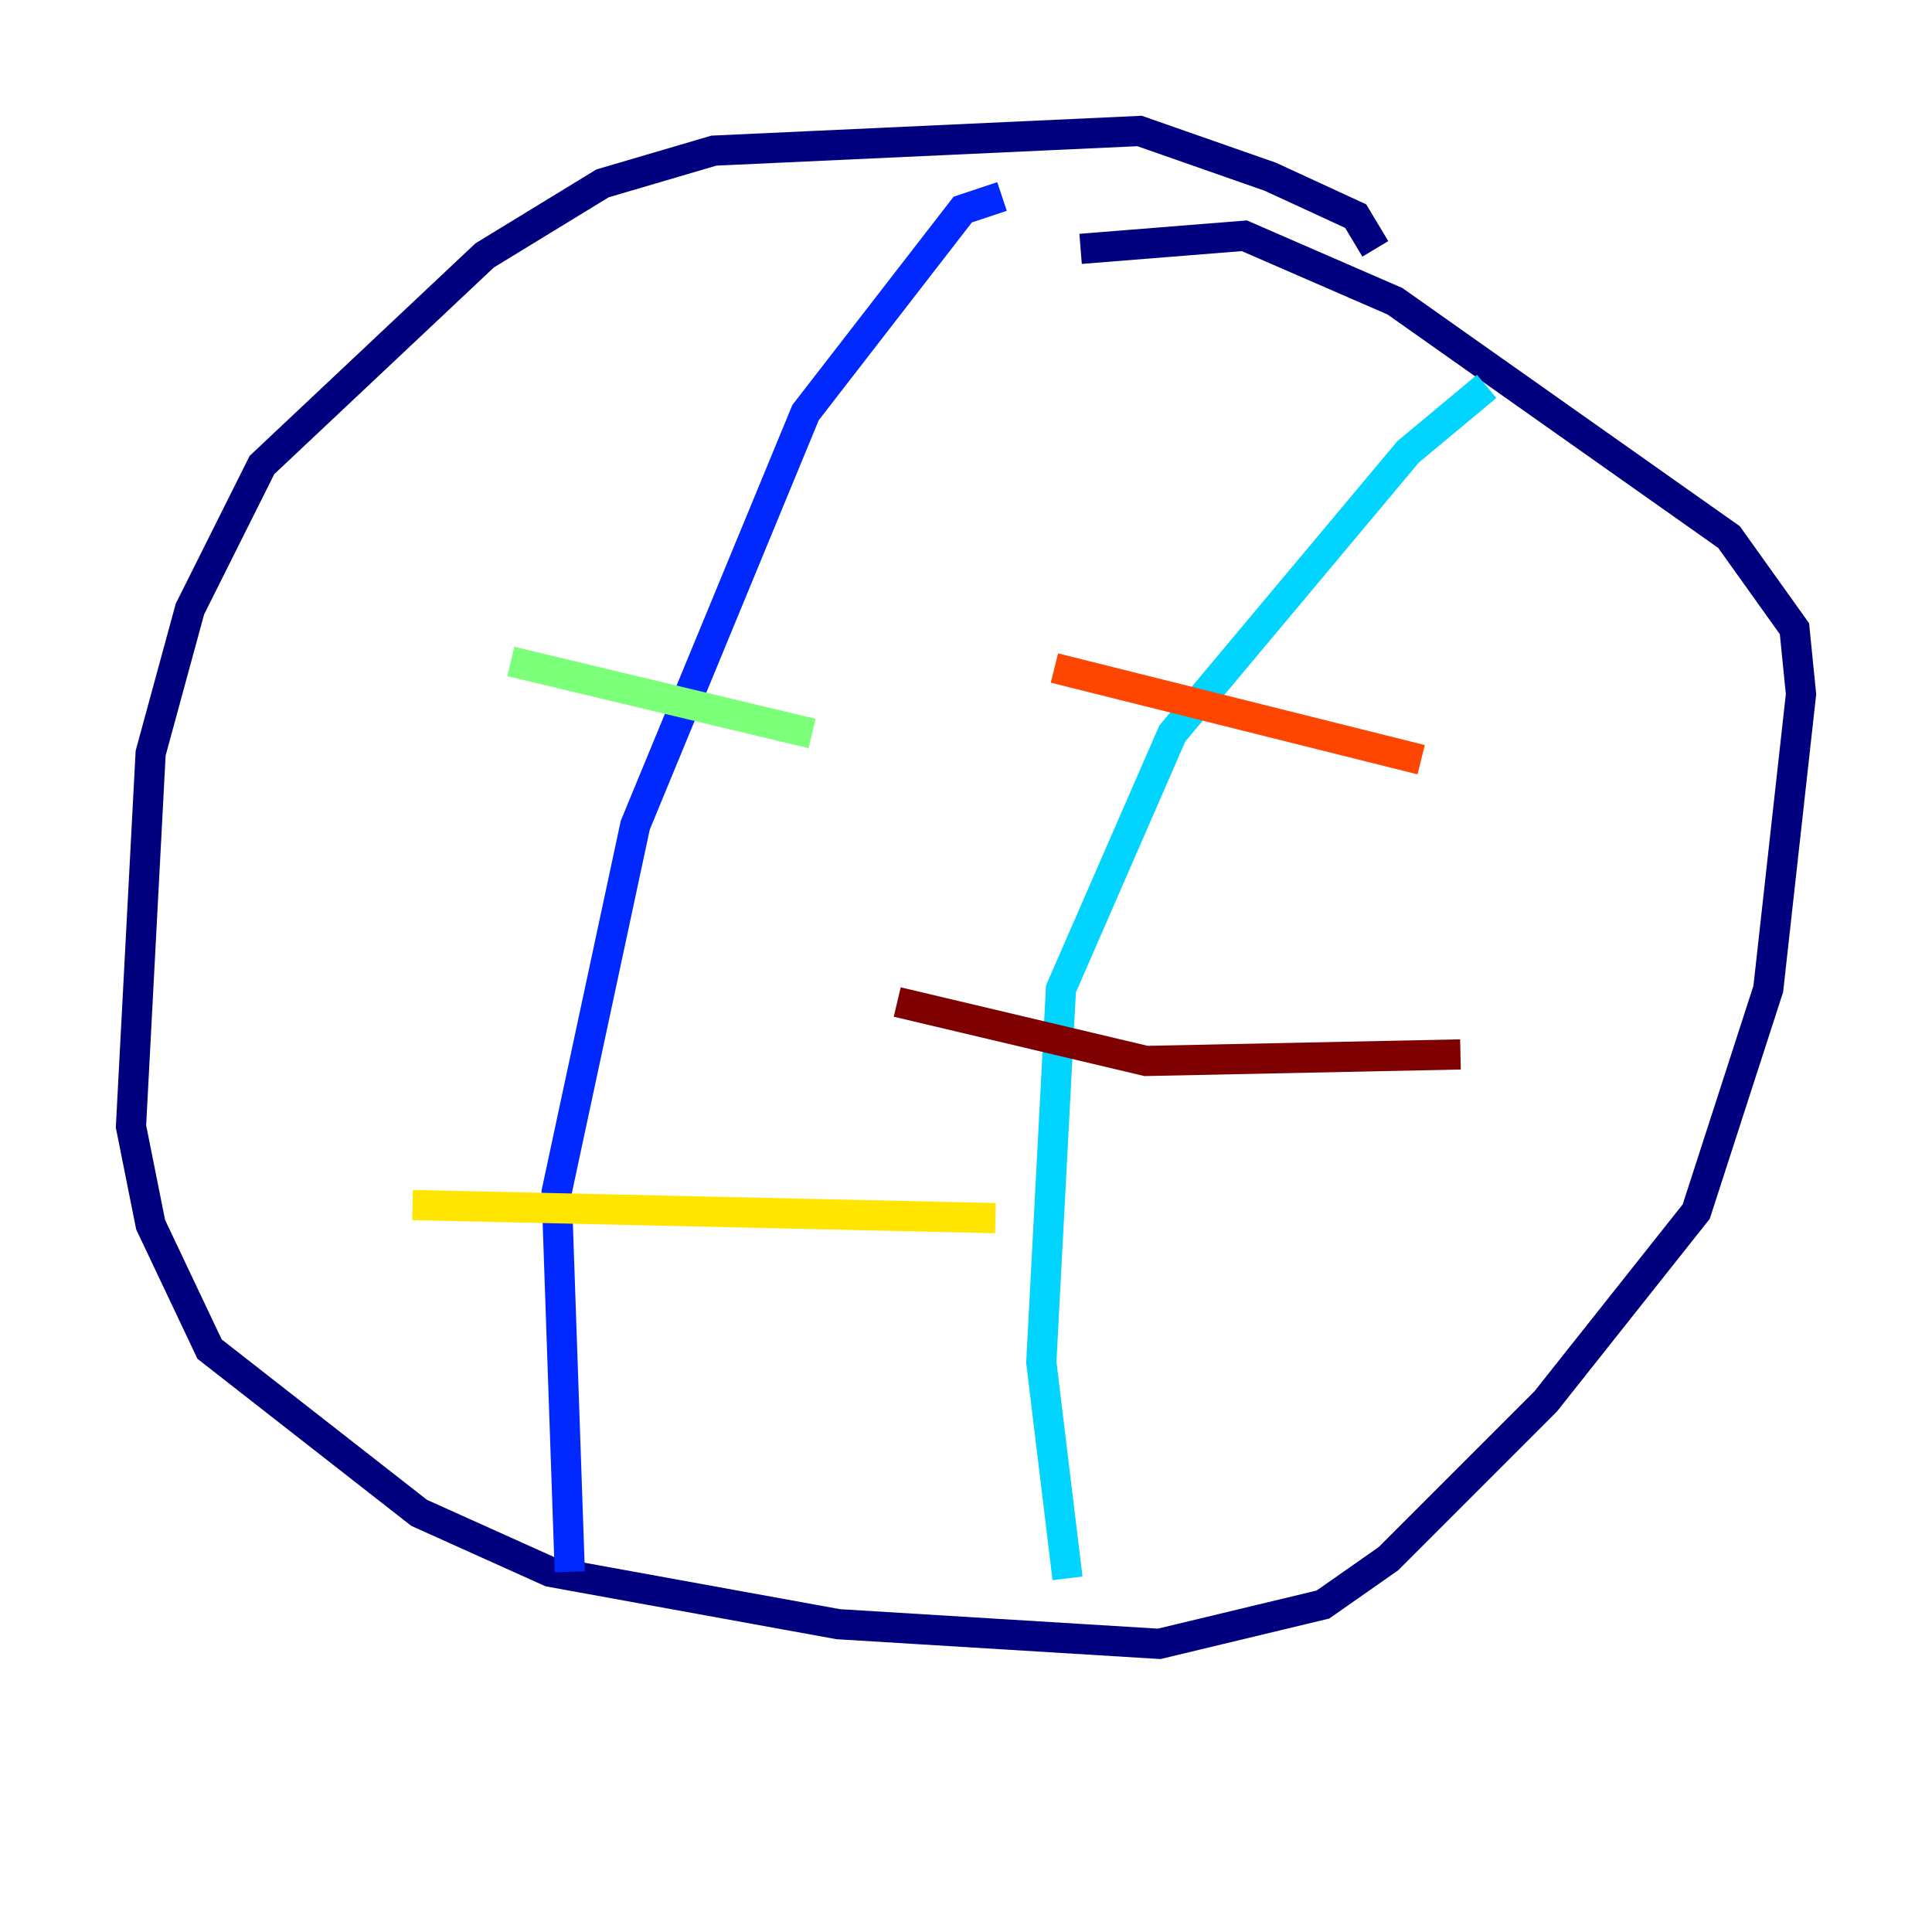 <?xml version="1.0" encoding="utf-8" ?>
<svg baseProfile="tiny" height="128" version="1.2" viewBox="0,0,128,128" width="128" xmlns="http://www.w3.org/2000/svg" xmlns:ev="http://www.w3.org/2001/xml-events" xmlns:xlink="http://www.w3.org/1999/xlink"><defs /><polyline fill="none" points="91.119,16.488 89.817,14.319 84.176,11.715 75.498,8.678 47.295,9.98 39.919,12.149 32.108,16.922 17.356,30.807 12.583,40.352 9.98,49.898 8.678,74.63 9.98,81.139 13.885,89.383 27.77,100.231 36.447,104.136 55.539,107.607 76.8,108.909 87.647,106.305 91.986,103.268 102.4,92.854 112.38,80.271 117.153,65.519 119.322,45.993 118.888,41.654 114.549,35.58 92.42,19.959 82.441,15.62 71.593,16.488" stroke="#00007f" stroke-width="2" /><polyline fill="none" points="66.386,13.017 63.783,13.885 53.37,27.336 42.088,54.671 36.881,78.969 37.749,104.136" stroke="#0028ff" stroke-width="2" /><polyline fill="none" points="98.495,25.6 93.288,29.939 77.668,48.597 70.291,65.519 68.99,90.251 70.725,104.57" stroke="#00d4ff" stroke-width="2" /><polyline fill="none" points="33.844,43.824 53.803,48.597" stroke="#7cff79" stroke-width="2" /><polyline fill="none" points="27.336,79.837 65.953,80.705" stroke="#ffe500" stroke-width="2" /><polyline fill="none" points="69.858,44.258 94.156,50.332" stroke="#ff4600" stroke-width="2" /><polyline fill="none" points="59.444,66.386 75.932,70.291 96.759,69.858" stroke="#7f0000" stroke-width="2" /></svg>